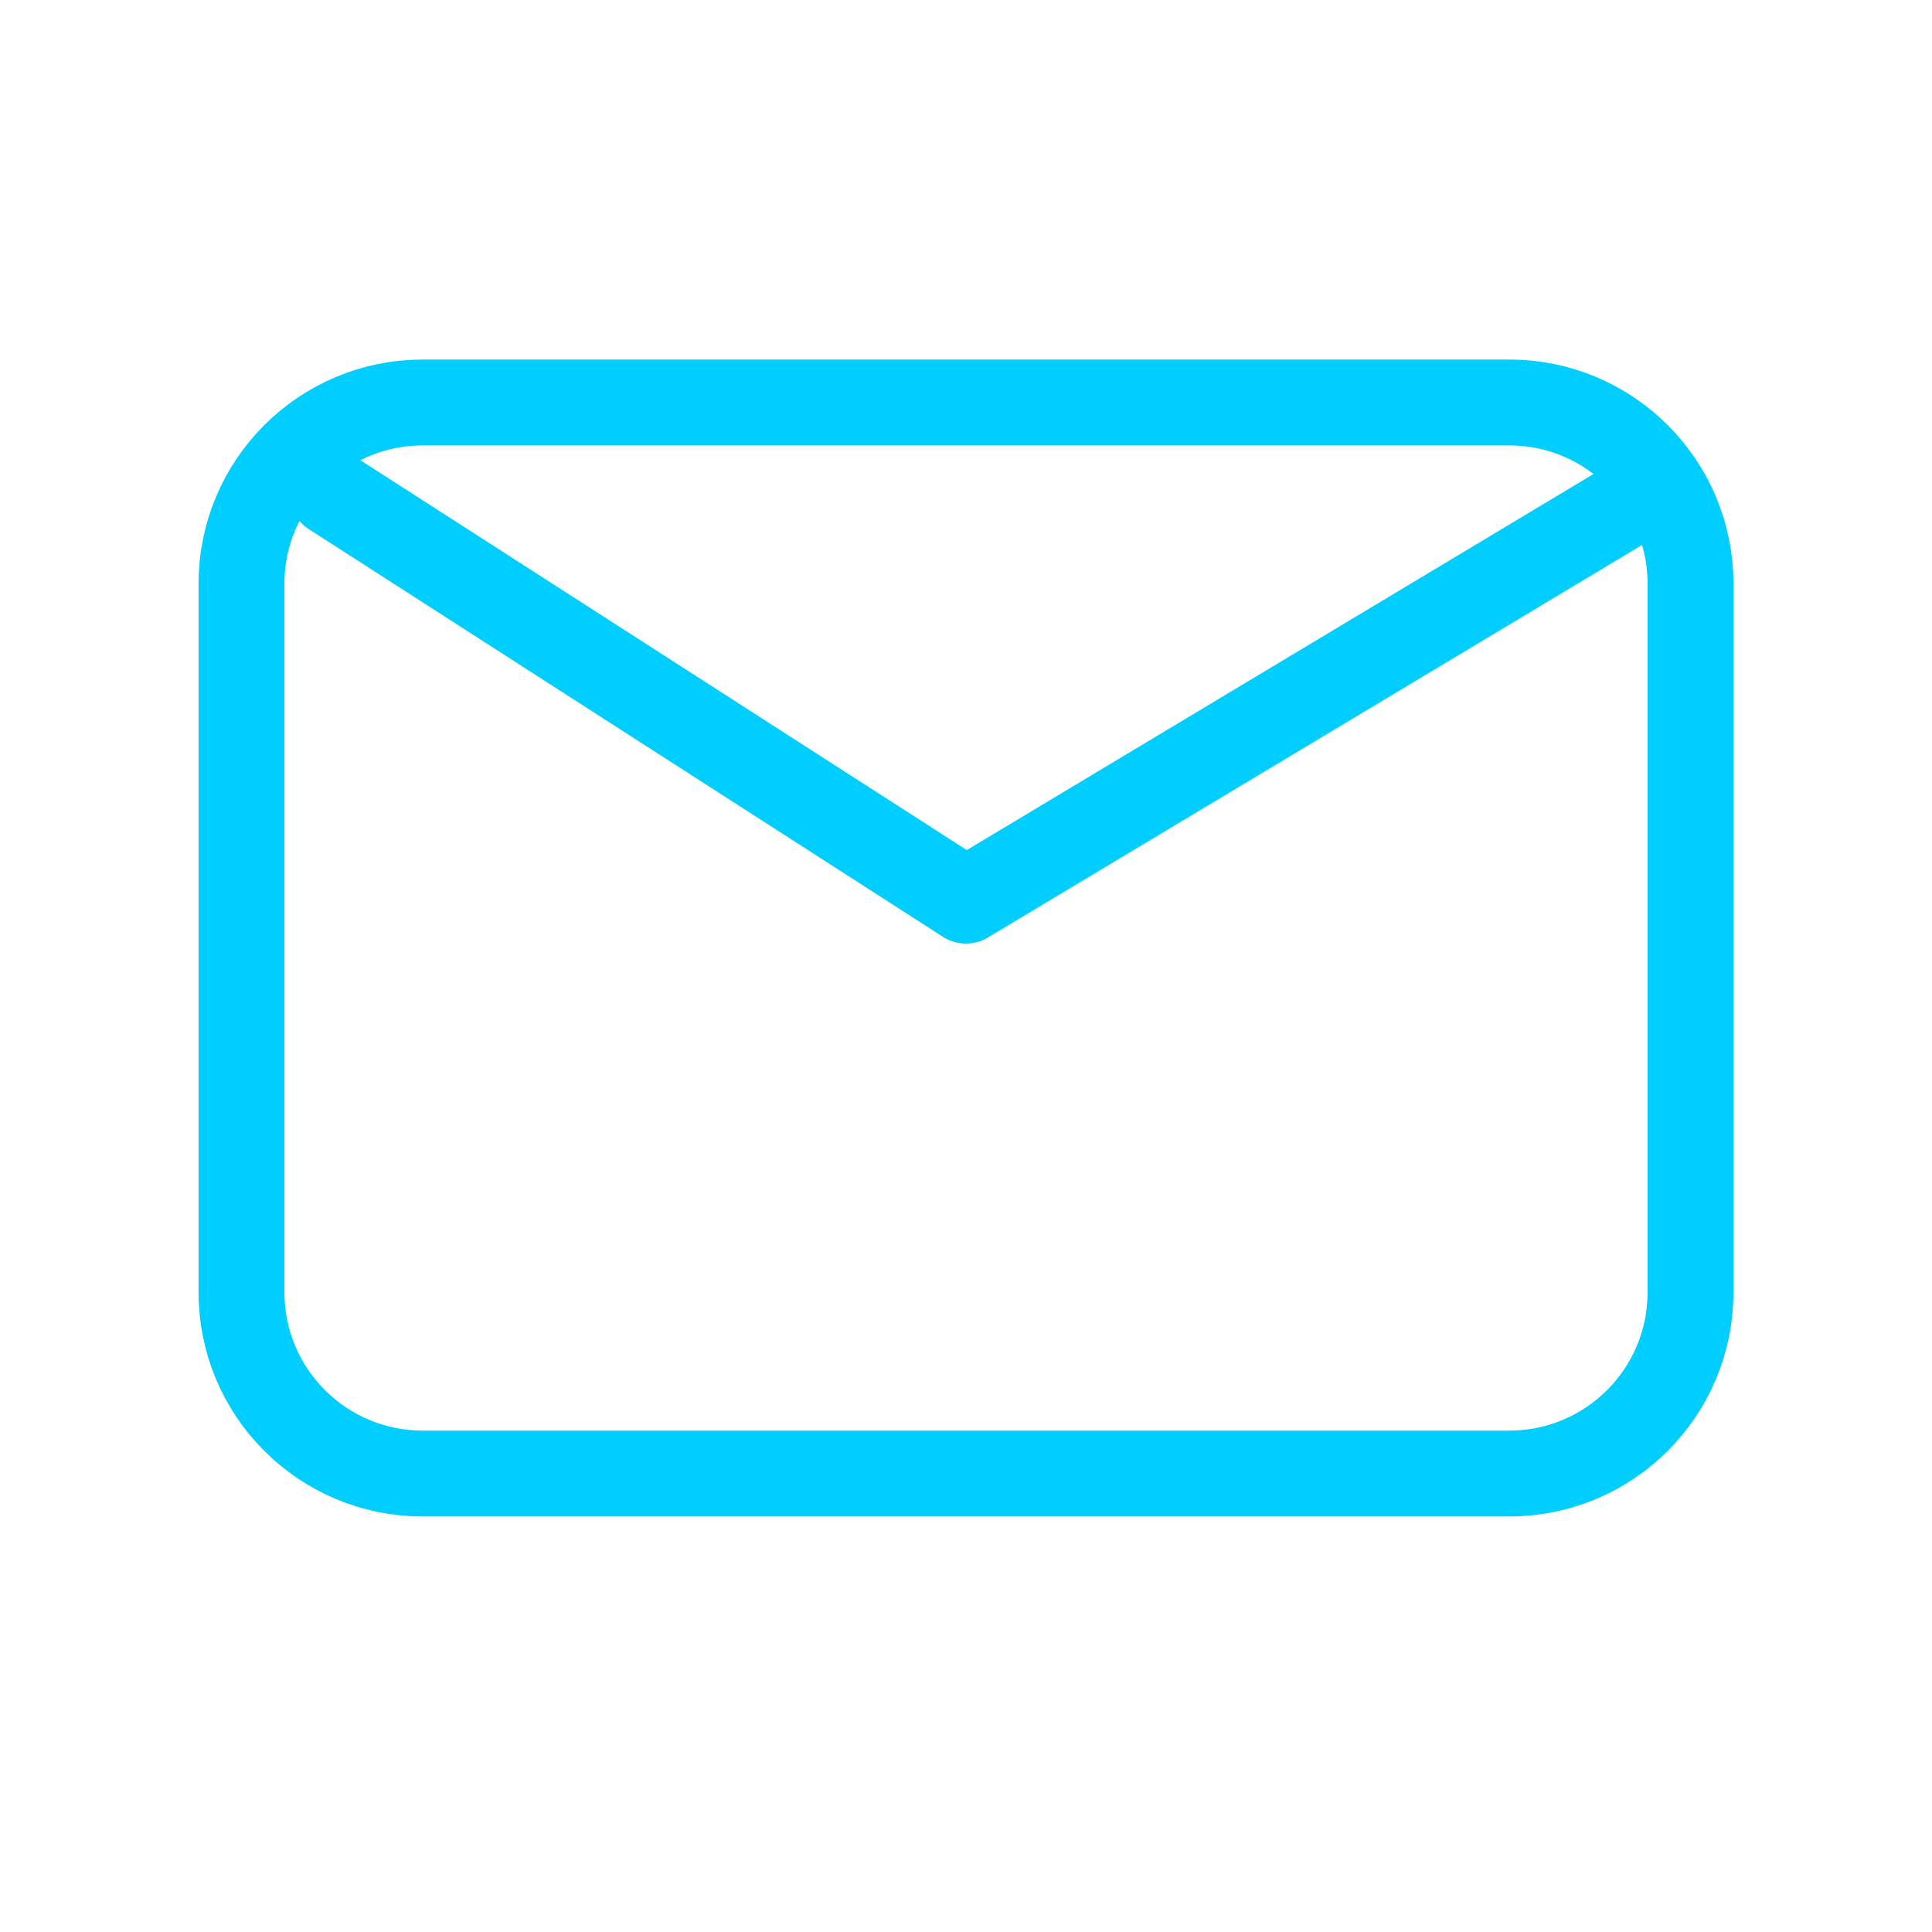 <svg width="45" height="45" viewBox="0 0 45 45" fill="none" xmlns="http://www.w3.org/2000/svg">
<path d="M7.734 11.484L22.5 20.977L38.32 11.484M9.844 34.321C7.514 34.321 5.625 32.432 5.625 30.102V13.594C5.625 11.264 7.514 9.375 9.844 9.375H35.156C37.486 9.375 39.375 11.264 39.375 13.594V30.102C39.375 32.432 37.486 34.321 35.156 34.321H9.844Z" stroke="#00CEFF" stroke-width="2" stroke-linecap="round" stroke-linejoin="round"/>
</svg>

